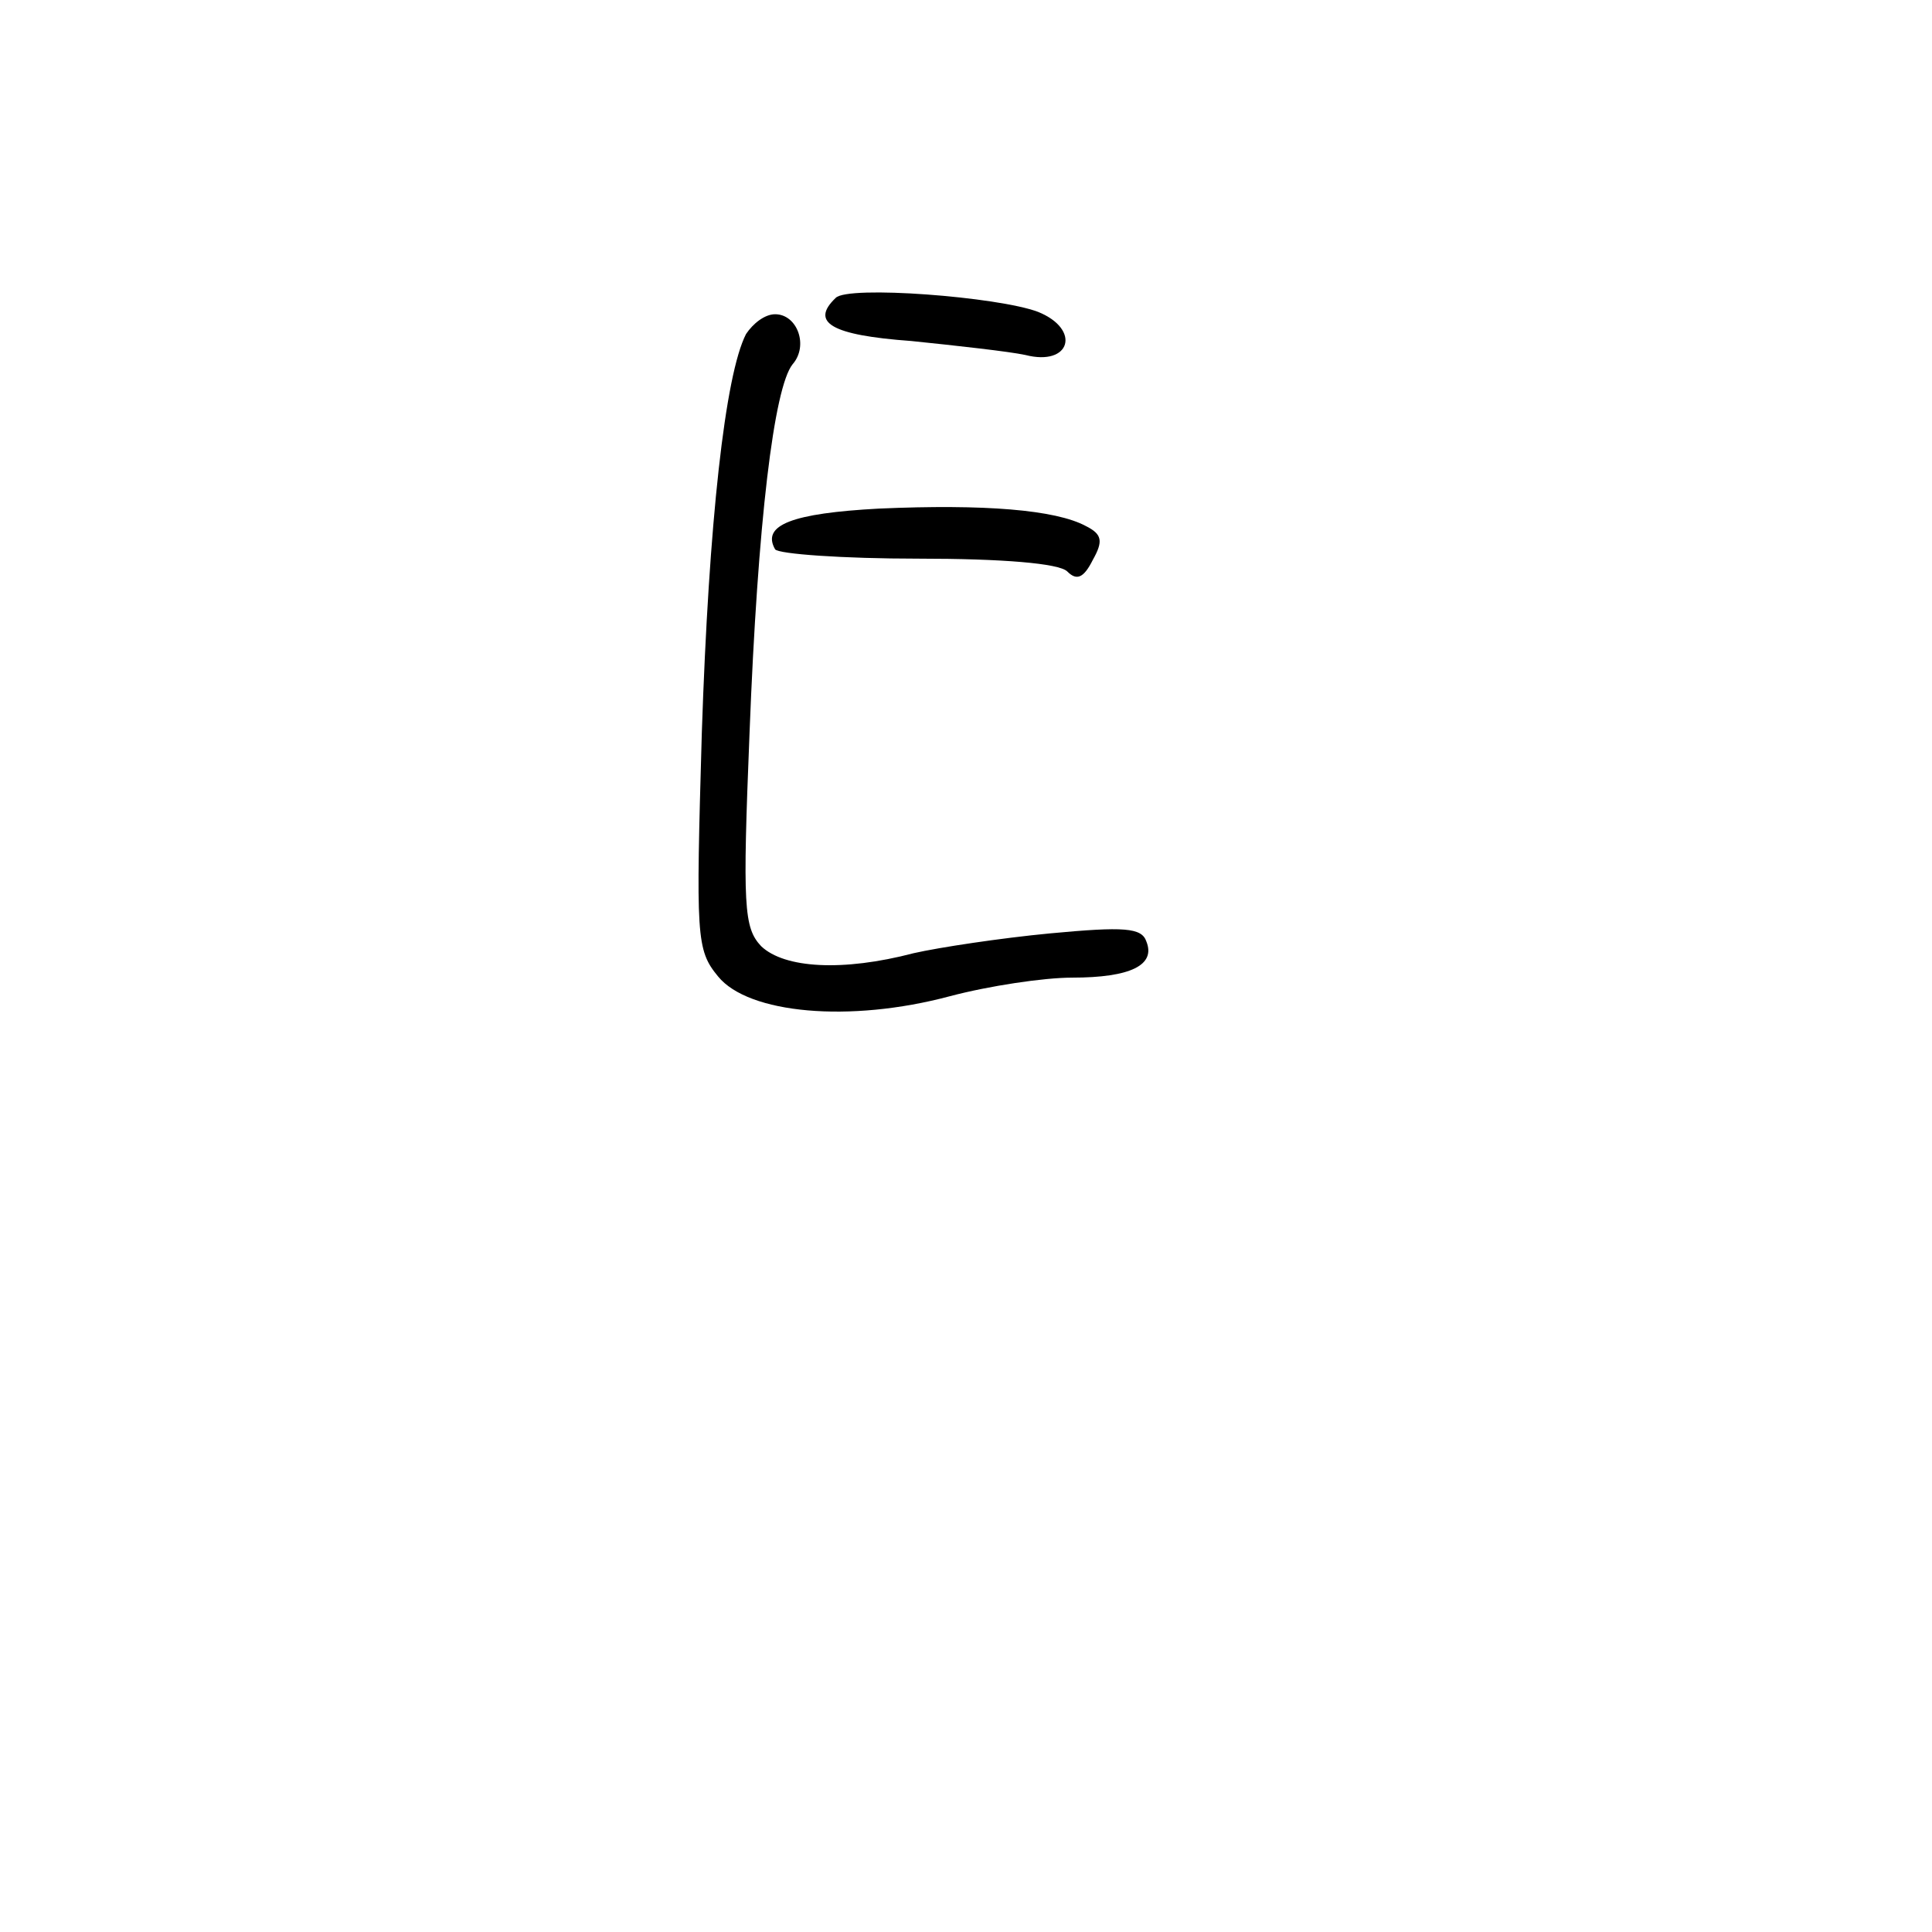<?xml version="1.0" standalone="no"?>
<!DOCTYPE svg PUBLIC "-//W3C//DTD SVG 20010904//EN"
 "http://www.w3.org/TR/2001/REC-SVG-20010904/DTD/svg10.dtd">
<svg version="1.0" xmlns="http://www.w3.org/2000/svg"
 width="166pt" height="166pt" viewBox="0 0 166 166"
 preserveAspectRatio="xMidYMid meet">
<g transform="translate(0,166) scale(0.1,-0.1)"
fill="#000000" stroke="none">
<path d="M718 1404 c-22 -21 -4 -32 65 -37 39 -4 84 -9 98 -12 39 -10 48 22
11 37 -34 13 -164 23 -174 12z"/>
<path d="M641 1373 c-18 -35 -32 -161 -38 -343 -5 -175 -5 -186 14 -209 26
-32 113 -40 199 -17 34 9 81 16 105 16 51 0 72 11 64 31 -4 12 -19 13 -83 7
-42 -4 -95 -12 -117 -17 -61 -16 -111 -13 -131 6 -15 16 -16 34 -10 183 7 182
21 297 37 317 14 16 4 43 -15 43 -9 0 -19 -8 -25 -17z"/>
<path d="M755 1223 c-74 -4 -101 -14 -89 -35 3 -4 58 -8 123 -8 72 0 121 -4
128 -11 8 -8 14 -6 22 10 9 16 8 22 -6 29 -26 14 -87 19 -178 15z"/>
</g>
</svg>
